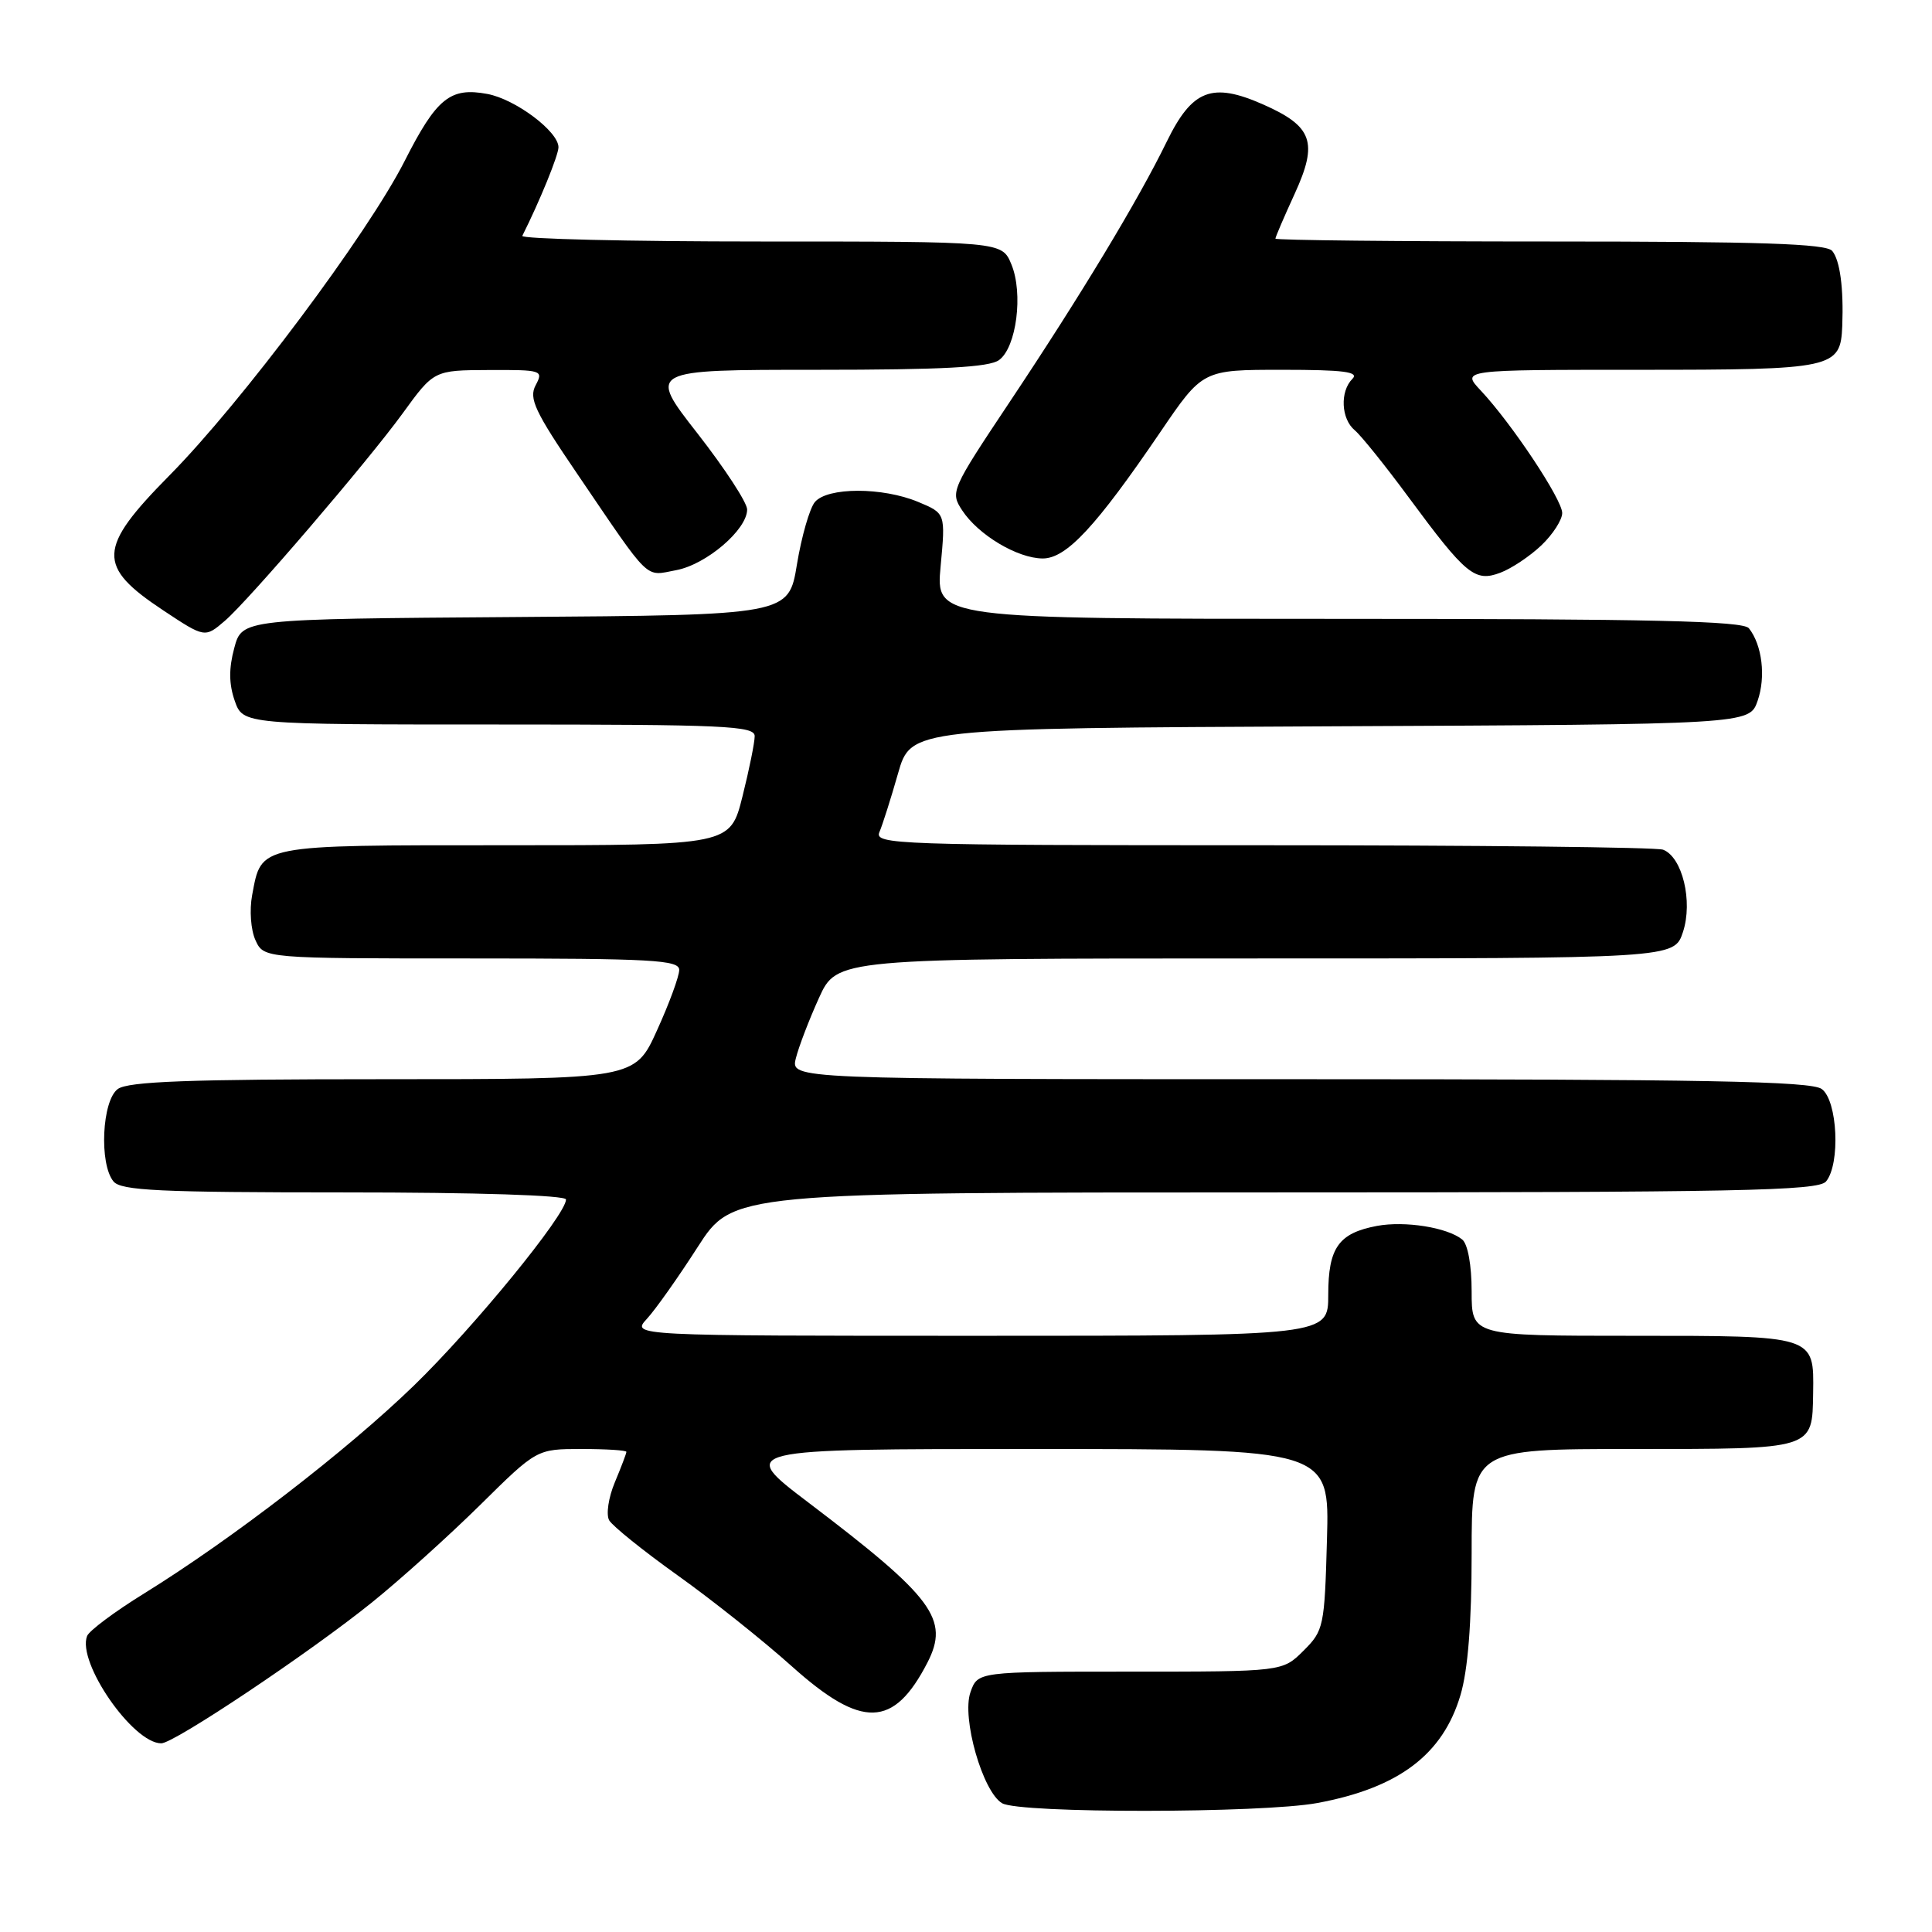 <?xml version="1.0" encoding="UTF-8" standalone="no"?>
<!DOCTYPE svg PUBLIC "-//W3C//DTD SVG 1.1//EN" "http://www.w3.org/Graphics/SVG/1.1/DTD/svg11.dtd" >
<svg xmlns="http://www.w3.org/2000/svg" xmlns:xlink="http://www.w3.org/1999/xlink" version="1.1" viewBox="0 0 256 256">
 <g >
 <path fill="currentColor"
d=" M 174.55 238.91 C 185.33 236.91 191.18 232.50 193.52 224.61 C 194.51 221.27 195.00 215.09 195.00 205.82 C 195.00 192.00 195.00 192.00 216.38 192.00 C 240.49 192.00 240.13 192.11 240.25 184.58 C 240.36 176.93 240.58 177.00 216.38 177.00 C 195.00 177.00 195.00 177.00 195.00 171.12 C 195.00 167.62 194.49 164.84 193.75 164.24 C 191.77 162.64 186.15 161.75 182.45 162.44 C 177.37 163.40 176.00 165.33 176.00 171.57 C 176.00 177.00 176.00 177.00 129.83 177.00 C 83.65 177.00 83.65 177.00 85.72 174.75 C 86.86 173.51 89.88 169.24 92.44 165.25 C 97.10 158.00 97.10 158.00 168.93 158.00 C 230.52 158.00 240.93 157.79 241.96 156.55 C 243.88 154.23 243.49 145.83 241.39 144.30 C 239.98 143.26 225.87 143.00 172.20 143.00 C 104.78 143.00 104.78 143.00 105.45 140.25 C 105.82 138.74 107.20 135.14 108.51 132.25 C 110.89 127.00 110.89 127.00 166.37 127.00 C 221.84 127.00 221.84 127.00 223.00 123.50 C 224.34 119.44 222.92 113.57 220.37 112.59 C 219.53 112.26 195.65 112.00 167.31 112.00 C 118.62 112.00 115.83 111.90 116.53 110.25 C 116.94 109.29 118.05 105.80 118.99 102.50 C 120.70 96.50 120.70 96.50 176.26 96.24 C 231.81 95.98 231.81 95.98 232.89 92.87 C 234.00 89.69 233.50 85.48 231.74 83.25 C 230.97 82.28 218.89 82.00 177.37 82.00 C 123.99 82.00 123.99 82.00 124.64 75.01 C 125.29 68.02 125.29 68.02 121.67 66.51 C 116.93 64.53 109.63 64.54 107.97 66.53 C 107.28 67.37 106.21 71.08 105.60 74.78 C 104.50 81.50 104.50 81.50 68.29 81.76 C 32.07 82.02 32.07 82.02 31.04 85.87 C 30.31 88.57 30.33 90.64 31.10 92.85 C 32.20 96.00 32.20 96.00 66.10 96.00 C 96.00 96.00 100.00 96.18 100.00 97.54 C 100.00 98.39 99.27 101.99 98.38 105.54 C 96.76 112.00 96.76 112.00 66.95 112.00 C 33.90 112.00 34.68 111.85 33.41 118.61 C 33.04 120.59 33.23 123.22 33.85 124.58 C 34.96 127.00 34.96 127.00 62.48 127.00 C 86.45 127.00 90.00 127.20 90.00 128.52 C 90.00 129.36 88.68 132.96 87.06 136.52 C 84.13 143.00 84.13 143.00 50.75 143.00 C 24.98 143.00 16.98 143.30 15.61 144.30 C 13.51 145.83 13.12 154.23 15.04 156.55 C 16.04 157.76 21.15 158.00 45.62 158.00 C 63.26 158.00 75.00 158.38 75.00 158.94 C 75.00 160.95 62.78 175.90 54.85 183.59 C 45.96 192.21 30.69 203.97 19.10 211.14 C 15.21 213.54 11.81 216.08 11.54 216.78 C 10.18 220.27 17.61 231.00 21.37 231.00 C 23.07 231.00 41.07 218.96 49.31 212.31 C 53.06 209.29 59.50 203.48 63.63 199.41 C 71.13 192.00 71.13 192.00 77.07 192.00 C 80.33 192.00 83.00 192.17 83.00 192.38 C 83.00 192.59 82.31 194.40 81.47 196.41 C 80.62 198.44 80.29 200.69 80.72 201.45 C 81.15 202.20 85.22 205.48 89.77 208.73 C 94.32 211.97 101.15 217.41 104.95 220.82 C 114.20 229.10 118.41 228.98 122.88 220.32 C 125.84 214.56 123.70 211.68 107.14 199.11 C 97.77 192.00 97.77 192.00 136.97 192.00 C 176.17 192.00 176.17 192.00 175.83 203.98 C 175.51 215.55 175.40 216.06 172.72 218.73 C 169.94 221.50 169.94 221.50 149.75 221.50 C 129.55 221.50 129.55 221.50 128.59 224.23 C 127.40 227.61 130.21 237.44 132.79 238.94 C 135.11 240.30 167.18 240.27 174.55 238.91 Z  M 29.81 82.25 C 32.98 79.52 48.73 61.14 53.35 54.78 C 57.50 49.06 57.50 49.06 64.79 49.03 C 71.81 49.00 72.03 49.07 70.98 51.04 C 70.05 52.78 70.84 54.49 76.49 62.79 C 86.36 77.31 85.37 76.34 89.60 75.55 C 93.60 74.80 99.00 70.18 99.00 67.51 C 99.00 66.60 96.04 62.07 92.42 57.43 C 85.83 49.00 85.83 49.00 108.23 49.00 C 124.89 49.00 131.07 48.67 132.38 47.71 C 134.69 46.03 135.61 38.87 134.01 35.02 C 132.76 32.00 132.76 32.00 100.80 32.00 C 83.22 32.00 69.00 31.66 69.21 31.25 C 71.51 26.67 74.00 20.57 74.00 19.51 C 74.00 17.42 68.29 13.14 64.58 12.45 C 59.66 11.53 57.85 12.99 53.62 21.33 C 48.73 30.97 31.97 53.38 22.43 63.02 C 12.90 72.67 12.80 75.03 21.65 80.89 C 27.14 84.53 27.16 84.53 29.81 82.25 Z  M 204.25 72.25 C 205.76 70.81 207.00 68.88 207.00 67.98 C 207.00 66.18 200.31 56.12 196.21 51.75 C 193.63 49.00 193.63 49.00 217.24 49.00 C 243.04 49.00 243.88 48.82 244.11 43.18 C 244.30 38.18 243.81 34.50 242.78 33.25 C 241.99 32.29 233.27 32.00 205.38 32.00 C 185.37 32.00 169.00 31.83 169.00 31.62 C 169.00 31.41 170.15 28.73 171.56 25.66 C 174.68 18.84 173.93 16.74 167.37 13.84 C 160.60 10.85 157.97 11.86 154.59 18.79 C 150.80 26.56 143.20 39.15 133.75 53.32 C 126.03 64.90 125.90 65.20 127.49 67.62 C 129.62 70.88 134.83 73.99 138.17 74.00 C 141.30 74.00 145.22 69.79 153.75 57.25 C 159.36 49.00 159.36 49.00 169.88 49.00 C 178.06 49.00 180.13 49.27 179.20 50.20 C 177.53 51.87 177.70 55.51 179.51 57.01 C 180.34 57.70 183.55 61.69 186.64 65.88 C 194.25 76.19 195.43 77.16 198.80 75.89 C 200.29 75.33 202.74 73.69 204.25 72.25 Z "/>
</g>
</svg>